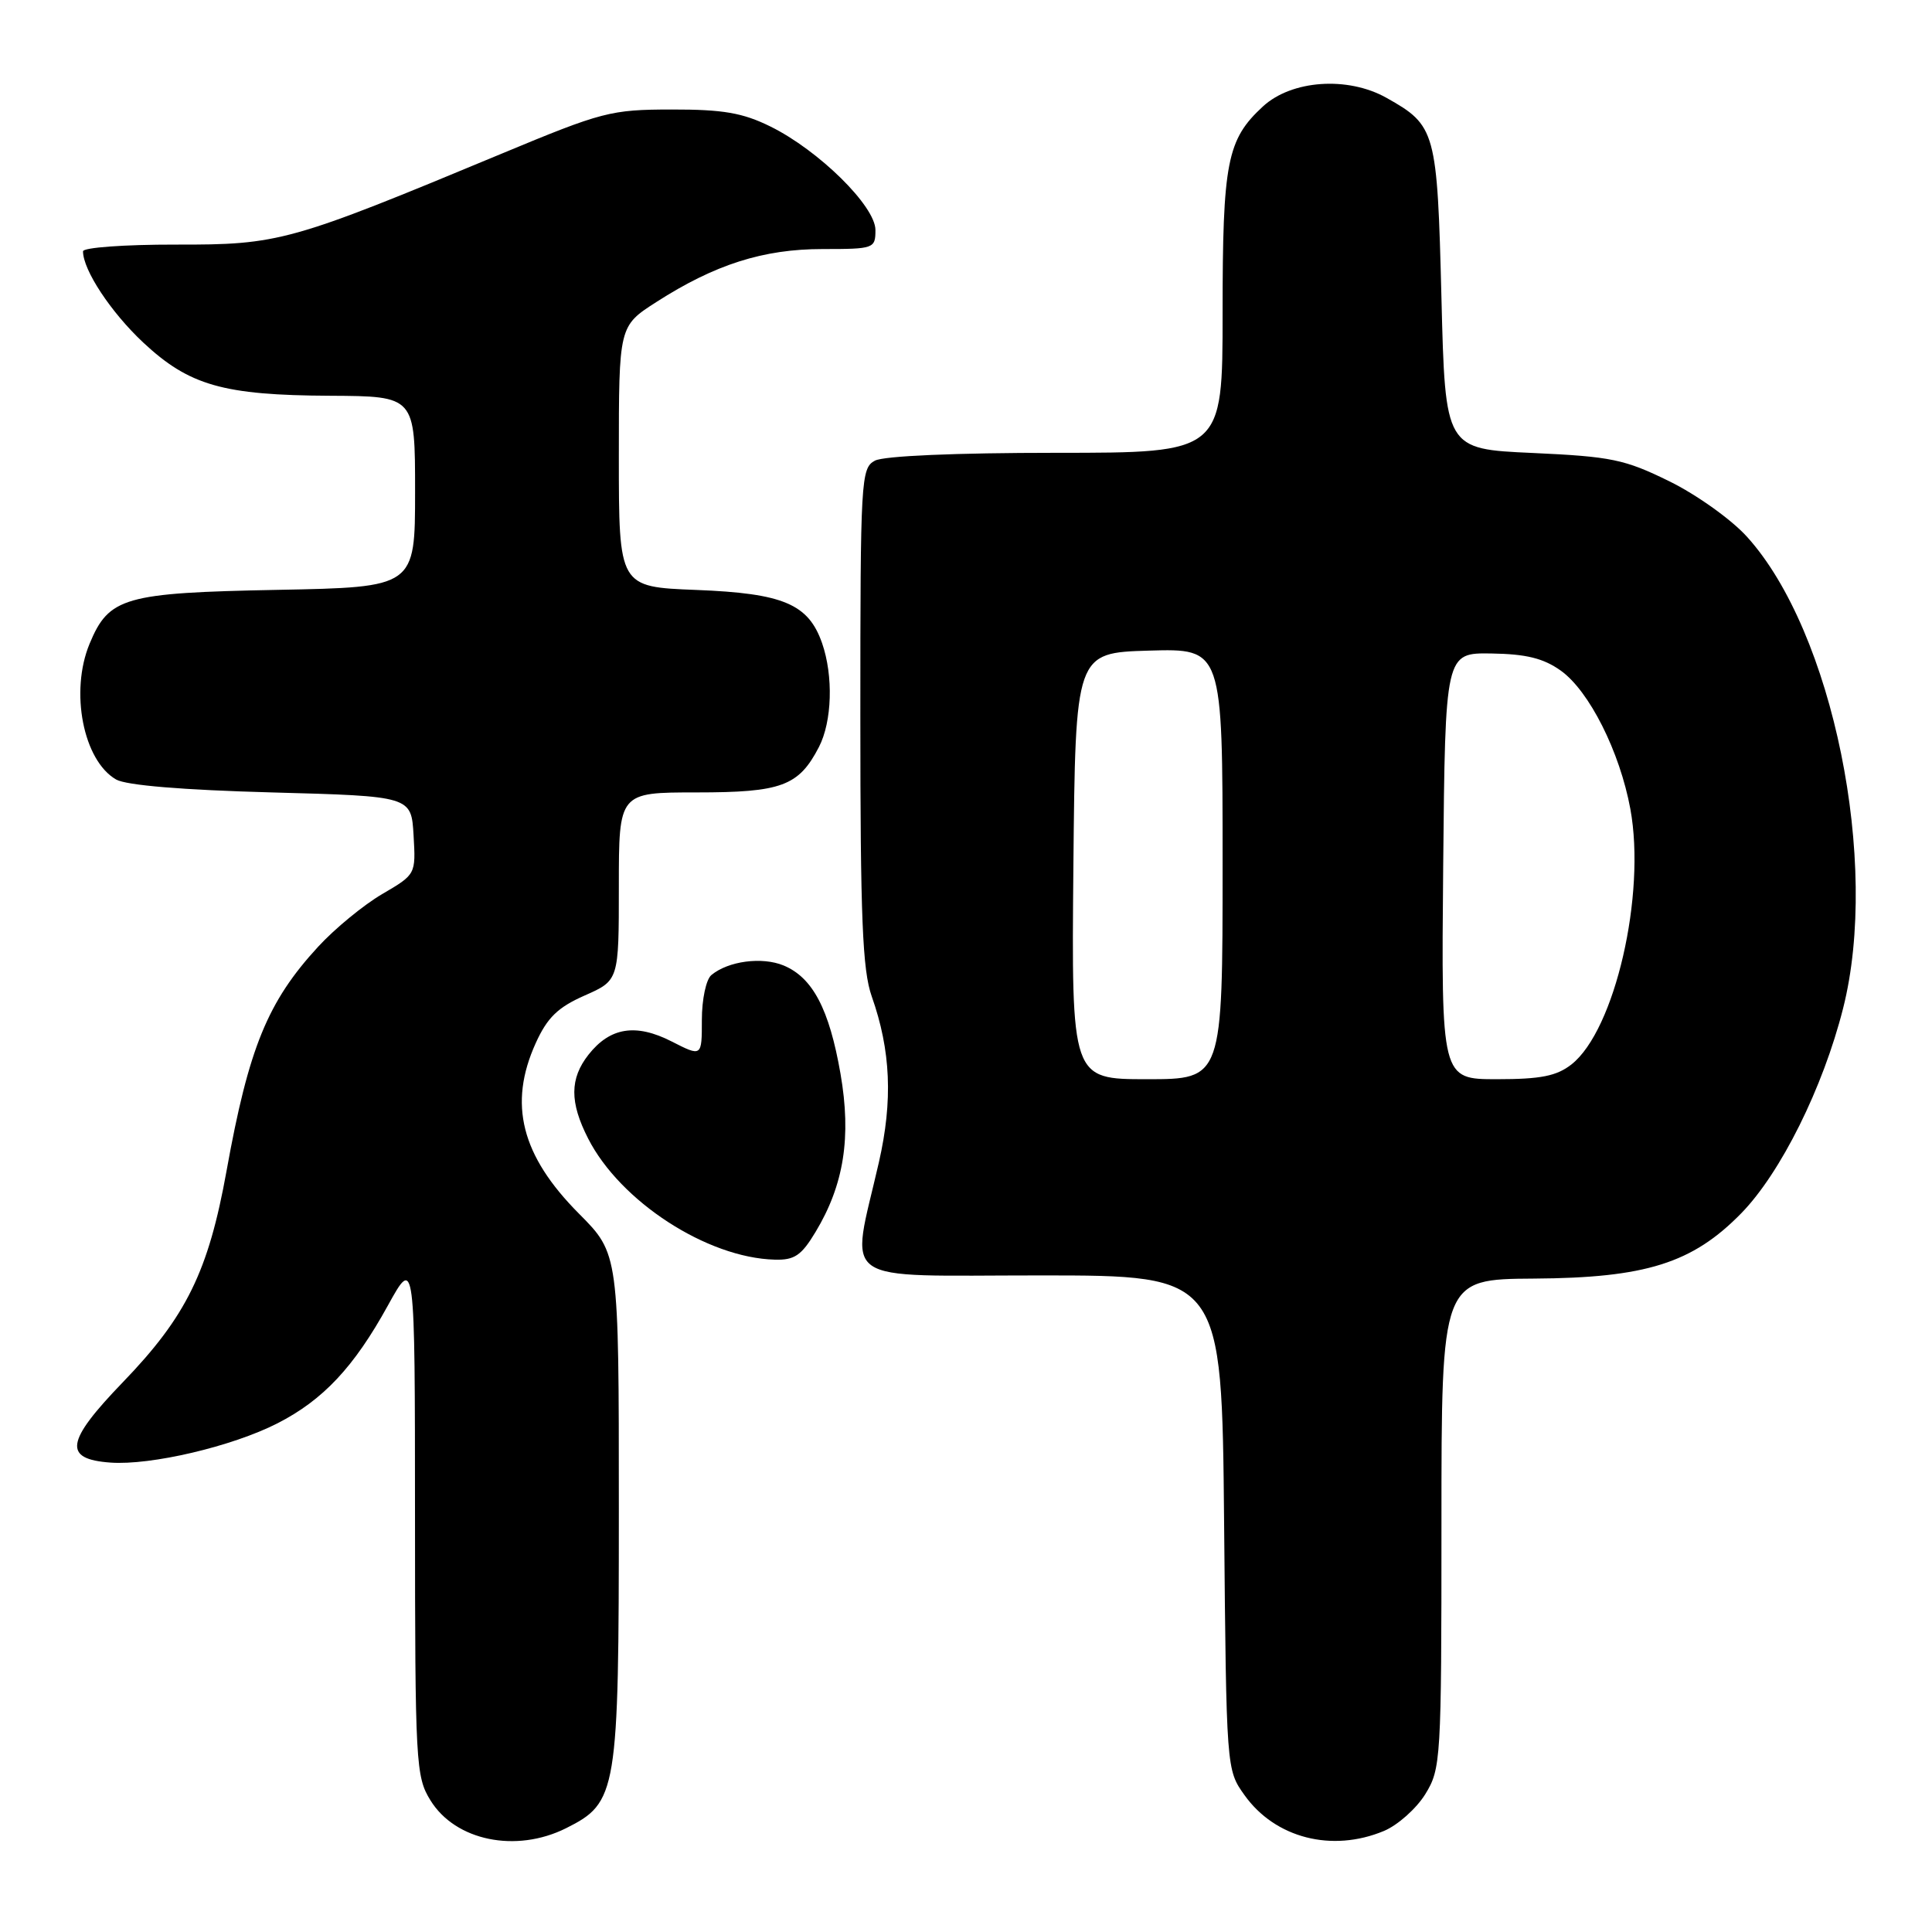 <?xml version="1.0" encoding="UTF-8" standalone="no"?>
<!DOCTYPE svg PUBLIC "-//W3C//DTD SVG 1.1//EN" "http://www.w3.org/Graphics/SVG/1.1/DTD/svg11.dtd" >
<svg xmlns="http://www.w3.org/2000/svg" xmlns:xlink="http://www.w3.org/1999/xlink" version="1.1" viewBox="0 0 256 256">
 <g >
 <path fill="currentColor"
d=" M 75.00 242.25 C 81.79 238.85 82.00 237.63 82.00 199.82 C 82.00 166.13 82.00 166.13 76.72 160.82 C 69.05 153.11 67.33 146.28 70.99 138.21 C 72.52 134.84 73.91 133.48 77.47 131.91 C 82.00 129.91 82.00 129.91 82.00 117.45 C 82.00 105.00 82.00 105.00 92.28 105.00 C 103.56 105.00 105.83 104.16 108.51 98.99 C 110.26 95.60 110.44 89.57 108.93 85.22 C 107.12 80.03 103.79 78.62 92.25 78.17 C 82.00 77.77 82.00 77.77 82.00 60.49 C 82.00 43.21 82.00 43.21 86.97 40.02 C 94.73 35.04 101.13 33.00 109.01 33.00 C 115.81 33.00 116.00 32.93 116.00 30.48 C 116.00 27.32 108.49 19.92 102.08 16.76 C 98.41 14.95 95.82 14.50 89.00 14.51 C 80.92 14.52 79.81 14.81 66.50 20.35 C 38.37 32.06 37.01 32.44 23.25 32.41 C 16.51 32.40 11.00 32.80 11.00 33.30 C 11.00 35.78 14.69 41.37 18.97 45.38 C 25.07 51.08 29.57 52.37 43.75 52.44 C 55.00 52.50 55.00 52.50 55.00 65.15 C 55.00 77.81 55.00 77.81 36.75 78.16 C 16.47 78.55 14.43 79.13 11.87 85.30 C 9.24 91.64 11.03 100.79 15.39 103.29 C 16.73 104.06 24.22 104.68 36.00 105.00 C 54.50 105.50 54.50 105.50 54.80 110.68 C 55.10 115.86 55.10 115.86 50.64 118.47 C 48.18 119.91 44.37 123.04 42.17 125.43 C 35.46 132.71 32.96 138.83 30.02 155.14 C 27.62 168.47 24.68 174.45 16.27 183.16 C 8.69 191.02 8.33 193.34 14.63 193.80 C 19.99 194.19 30.77 191.66 36.76 188.60 C 42.81 185.51 46.90 181.15 51.39 173.00 C 54.98 166.50 54.98 166.50 54.99 200.88 C 55.00 233.72 55.09 235.41 57.04 238.56 C 60.35 243.92 68.37 245.56 75.00 242.25 Z  M 183.38 242.61 C 185.20 241.85 187.66 239.66 188.85 237.75 C 190.93 234.37 191.00 233.28 191.00 201.88 C 191.00 169.50 191.00 169.50 203.25 169.42 C 218.07 169.33 224.26 167.38 230.73 160.76 C 235.95 155.41 241.56 144.14 244.22 133.61 C 249.10 114.33 242.87 83.71 231.50 71.14 C 229.46 68.87 224.83 65.56 221.21 63.78 C 215.27 60.86 213.53 60.50 203.07 60.02 C 191.50 59.50 191.50 59.50 191.00 39.50 C 190.44 17.30 190.26 16.64 183.71 12.96 C 178.58 10.08 171.14 10.60 167.34 14.11 C 162.58 18.50 162.00 21.46 162.00 41.47 C 162.00 60.00 162.00 60.00 139.93 60.00 C 126.64 60.00 117.10 60.41 115.93 61.04 C 114.08 62.03 114.00 63.47 114.00 94.91 C 114.00 121.63 114.28 128.55 115.51 132.03 C 118.04 139.19 118.32 145.84 116.46 154.00 C 112.69 170.51 110.54 169.00 137.84 169.00 C 161.90 169.00 161.90 169.00 162.20 201.75 C 162.50 234.48 162.50 234.50 164.90 237.86 C 168.96 243.56 176.49 245.49 183.38 242.61 Z  M 108.06 163.25 C 111.83 157.00 112.83 150.67 111.37 142.27 C 109.88 133.70 107.68 129.53 103.83 127.93 C 100.97 126.75 96.50 127.34 94.26 129.20 C 93.56 129.78 93.00 132.43 93.00 135.14 C 93.00 140.04 93.00 140.04 89.00 138.00 C 84.25 135.58 80.84 136.12 77.98 139.75 C 75.49 142.92 75.47 146.05 77.93 150.86 C 82.18 159.20 93.68 166.67 102.65 166.91 C 105.27 166.99 106.19 166.36 108.06 163.25 Z  M 142.23 114.75 C 142.50 86.50 142.50 86.50 152.25 86.21 C 162.00 85.93 162.00 85.93 162.00 114.46 C 162.00 143.00 162.00 143.00 151.98 143.00 C 141.97 143.00 141.97 143.00 142.23 114.75 Z  M 191.23 114.75 C 191.50 86.50 191.50 86.50 197.62 86.59 C 202.21 86.66 204.51 87.22 206.81 88.86 C 210.58 91.55 214.63 99.60 216.03 107.19 C 218.12 118.54 213.98 136.51 208.23 141.04 C 206.26 142.58 204.17 143.00 198.35 143.00 C 190.97 143.00 190.97 143.00 191.23 114.75 Z "/>
</g>
</svg>
